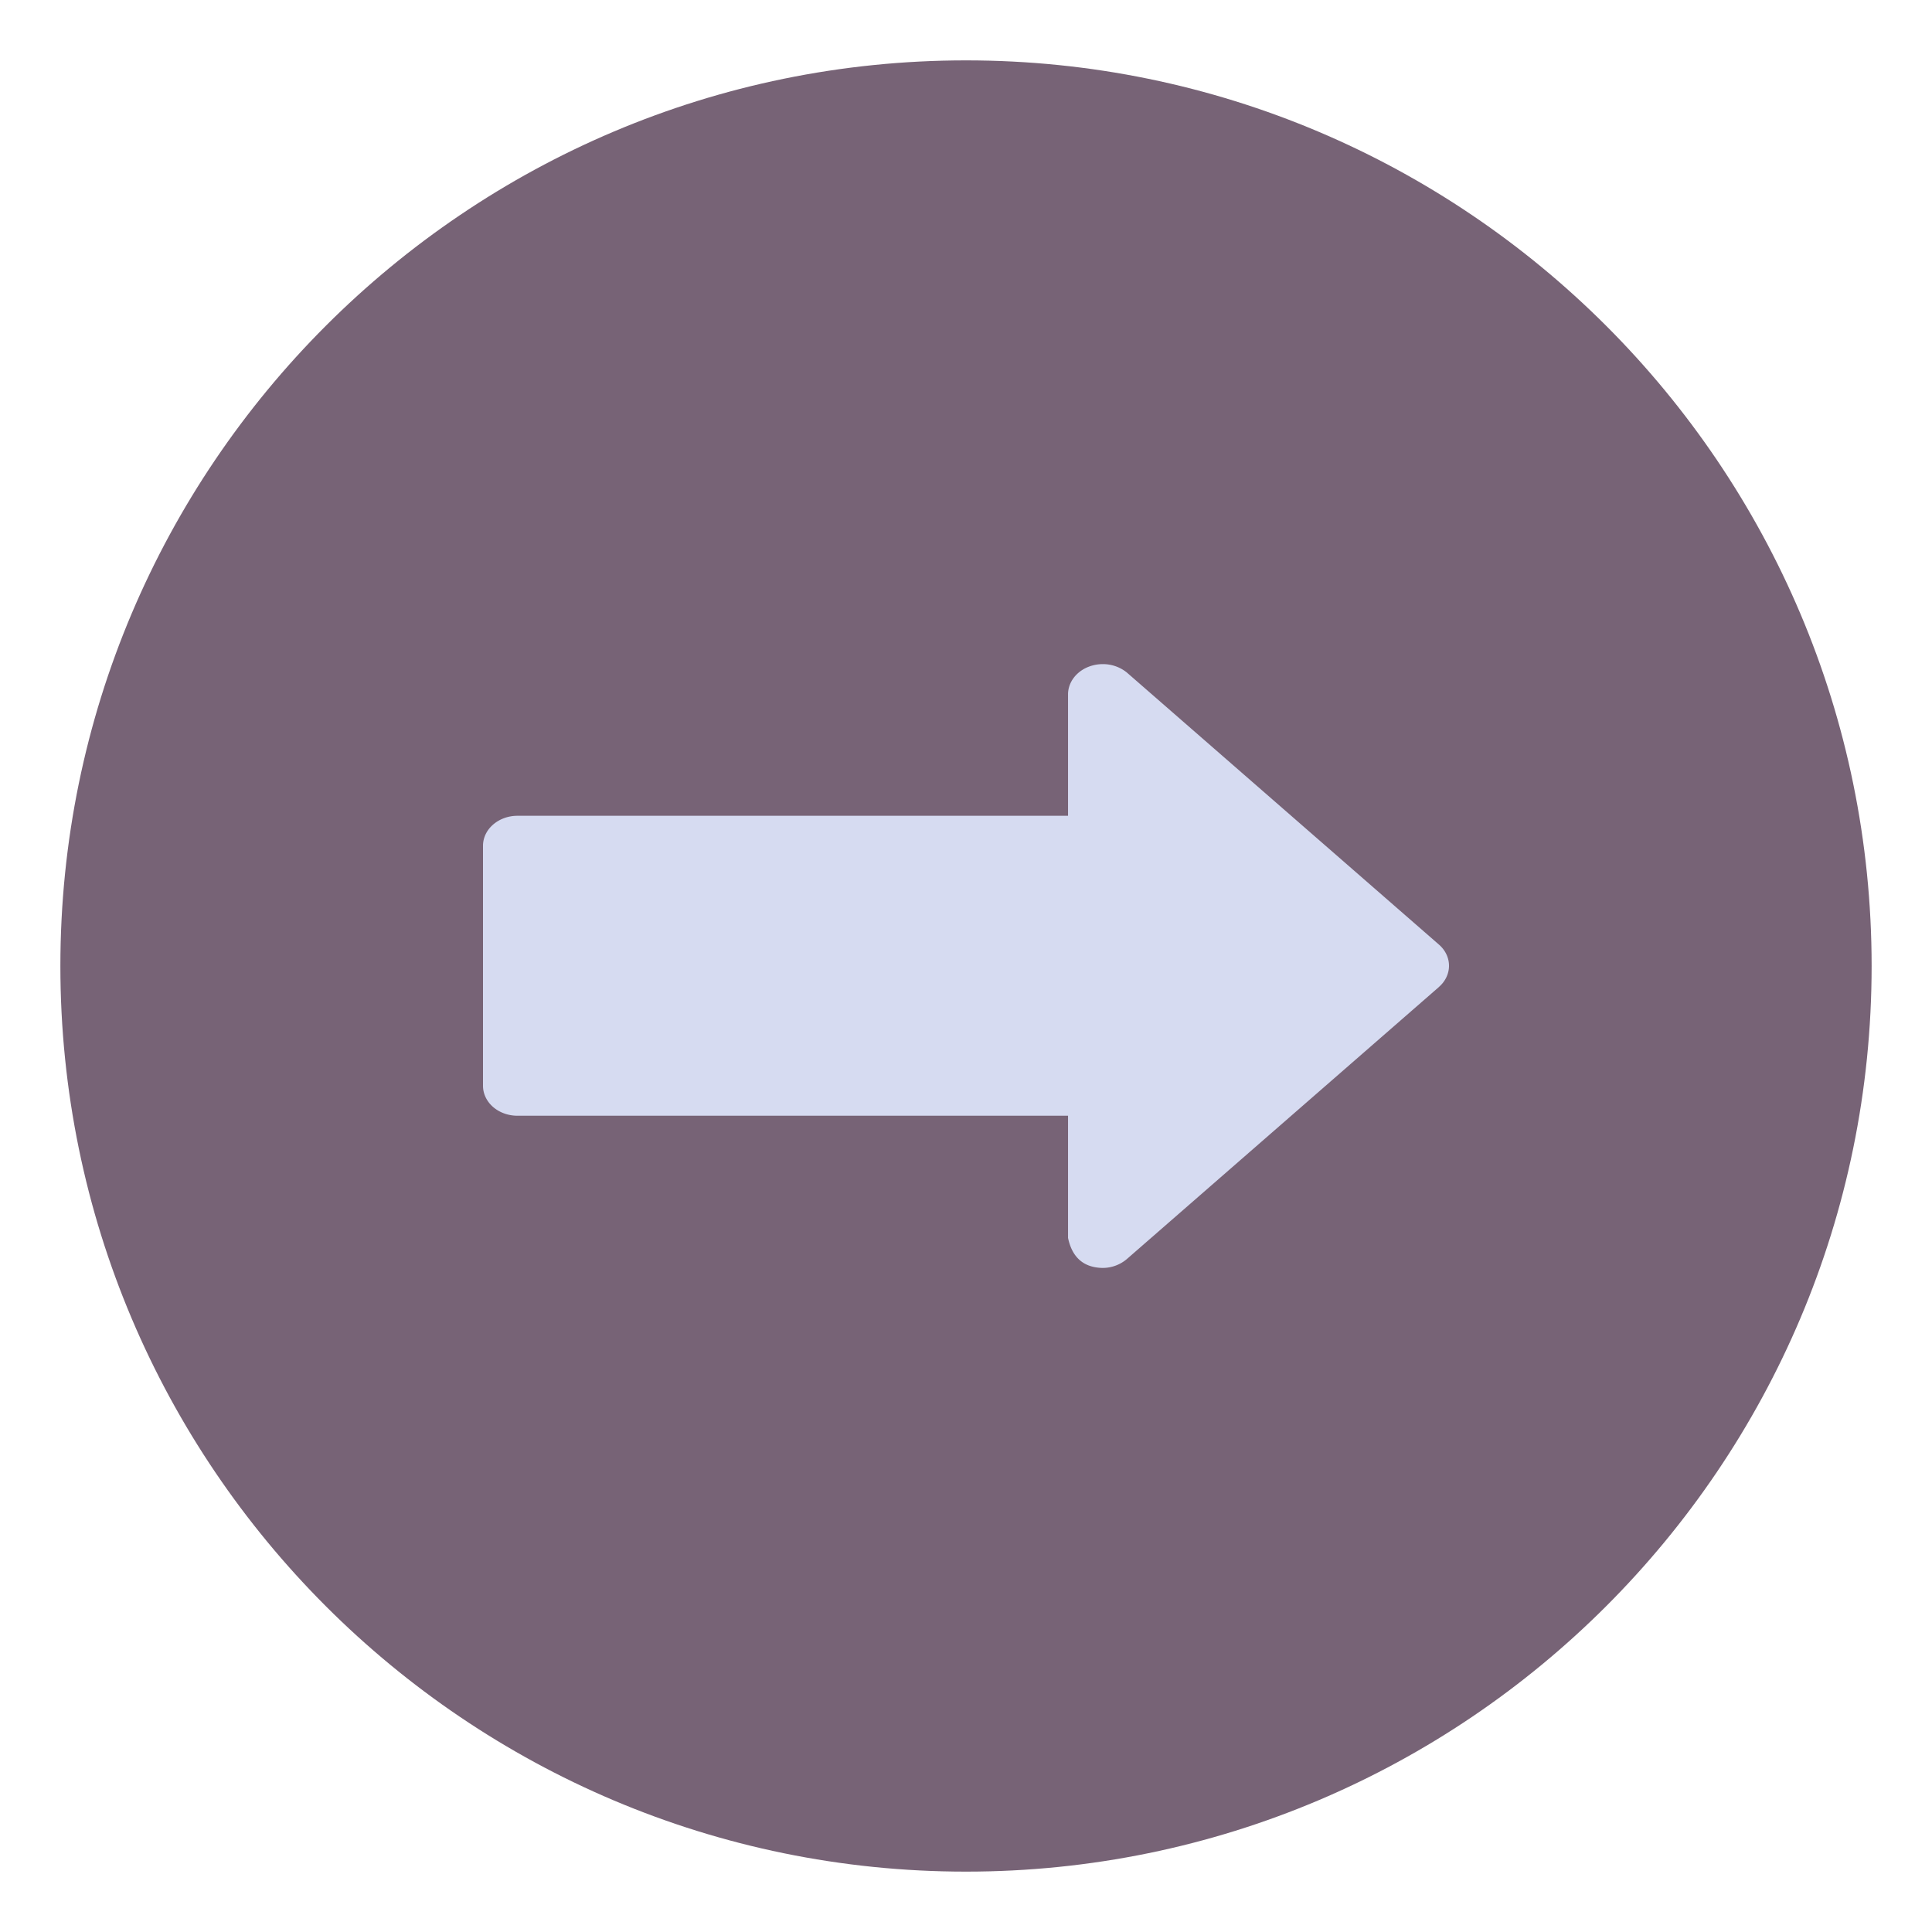 <svg xmlns="http://www.w3.org/2000/svg" width="32" height="32"><path fill="#3b5a87" d="M16 1C7.724 1 1 7.724 1 16s6.724 15 15 15 15-6.724 15-15S24.276 1 16 1" opacity=".3" style="fill:#553d54;fill-opacity:1;opacity:.8"/><path fill="#d6dbf1" d="m23.833 16.348-5.17 4.507a.62.62 0 0 1-.403.146q-.467-.01-.57-.497V18.48H8.57c-.151 0-.296-.052-.403-.145S8 18.115 8 17.984v-3.975c0-.132.06-.258.167-.351s.252-.146.403-.146h9.12v-2.023c.004-.13.066-.254.172-.345s.25-.143.399-.144a.63.63 0 0 1 .402.138l5.17 4.507c.107.093.167.219.167.351s-.06.258-.167.351z"/></svg>